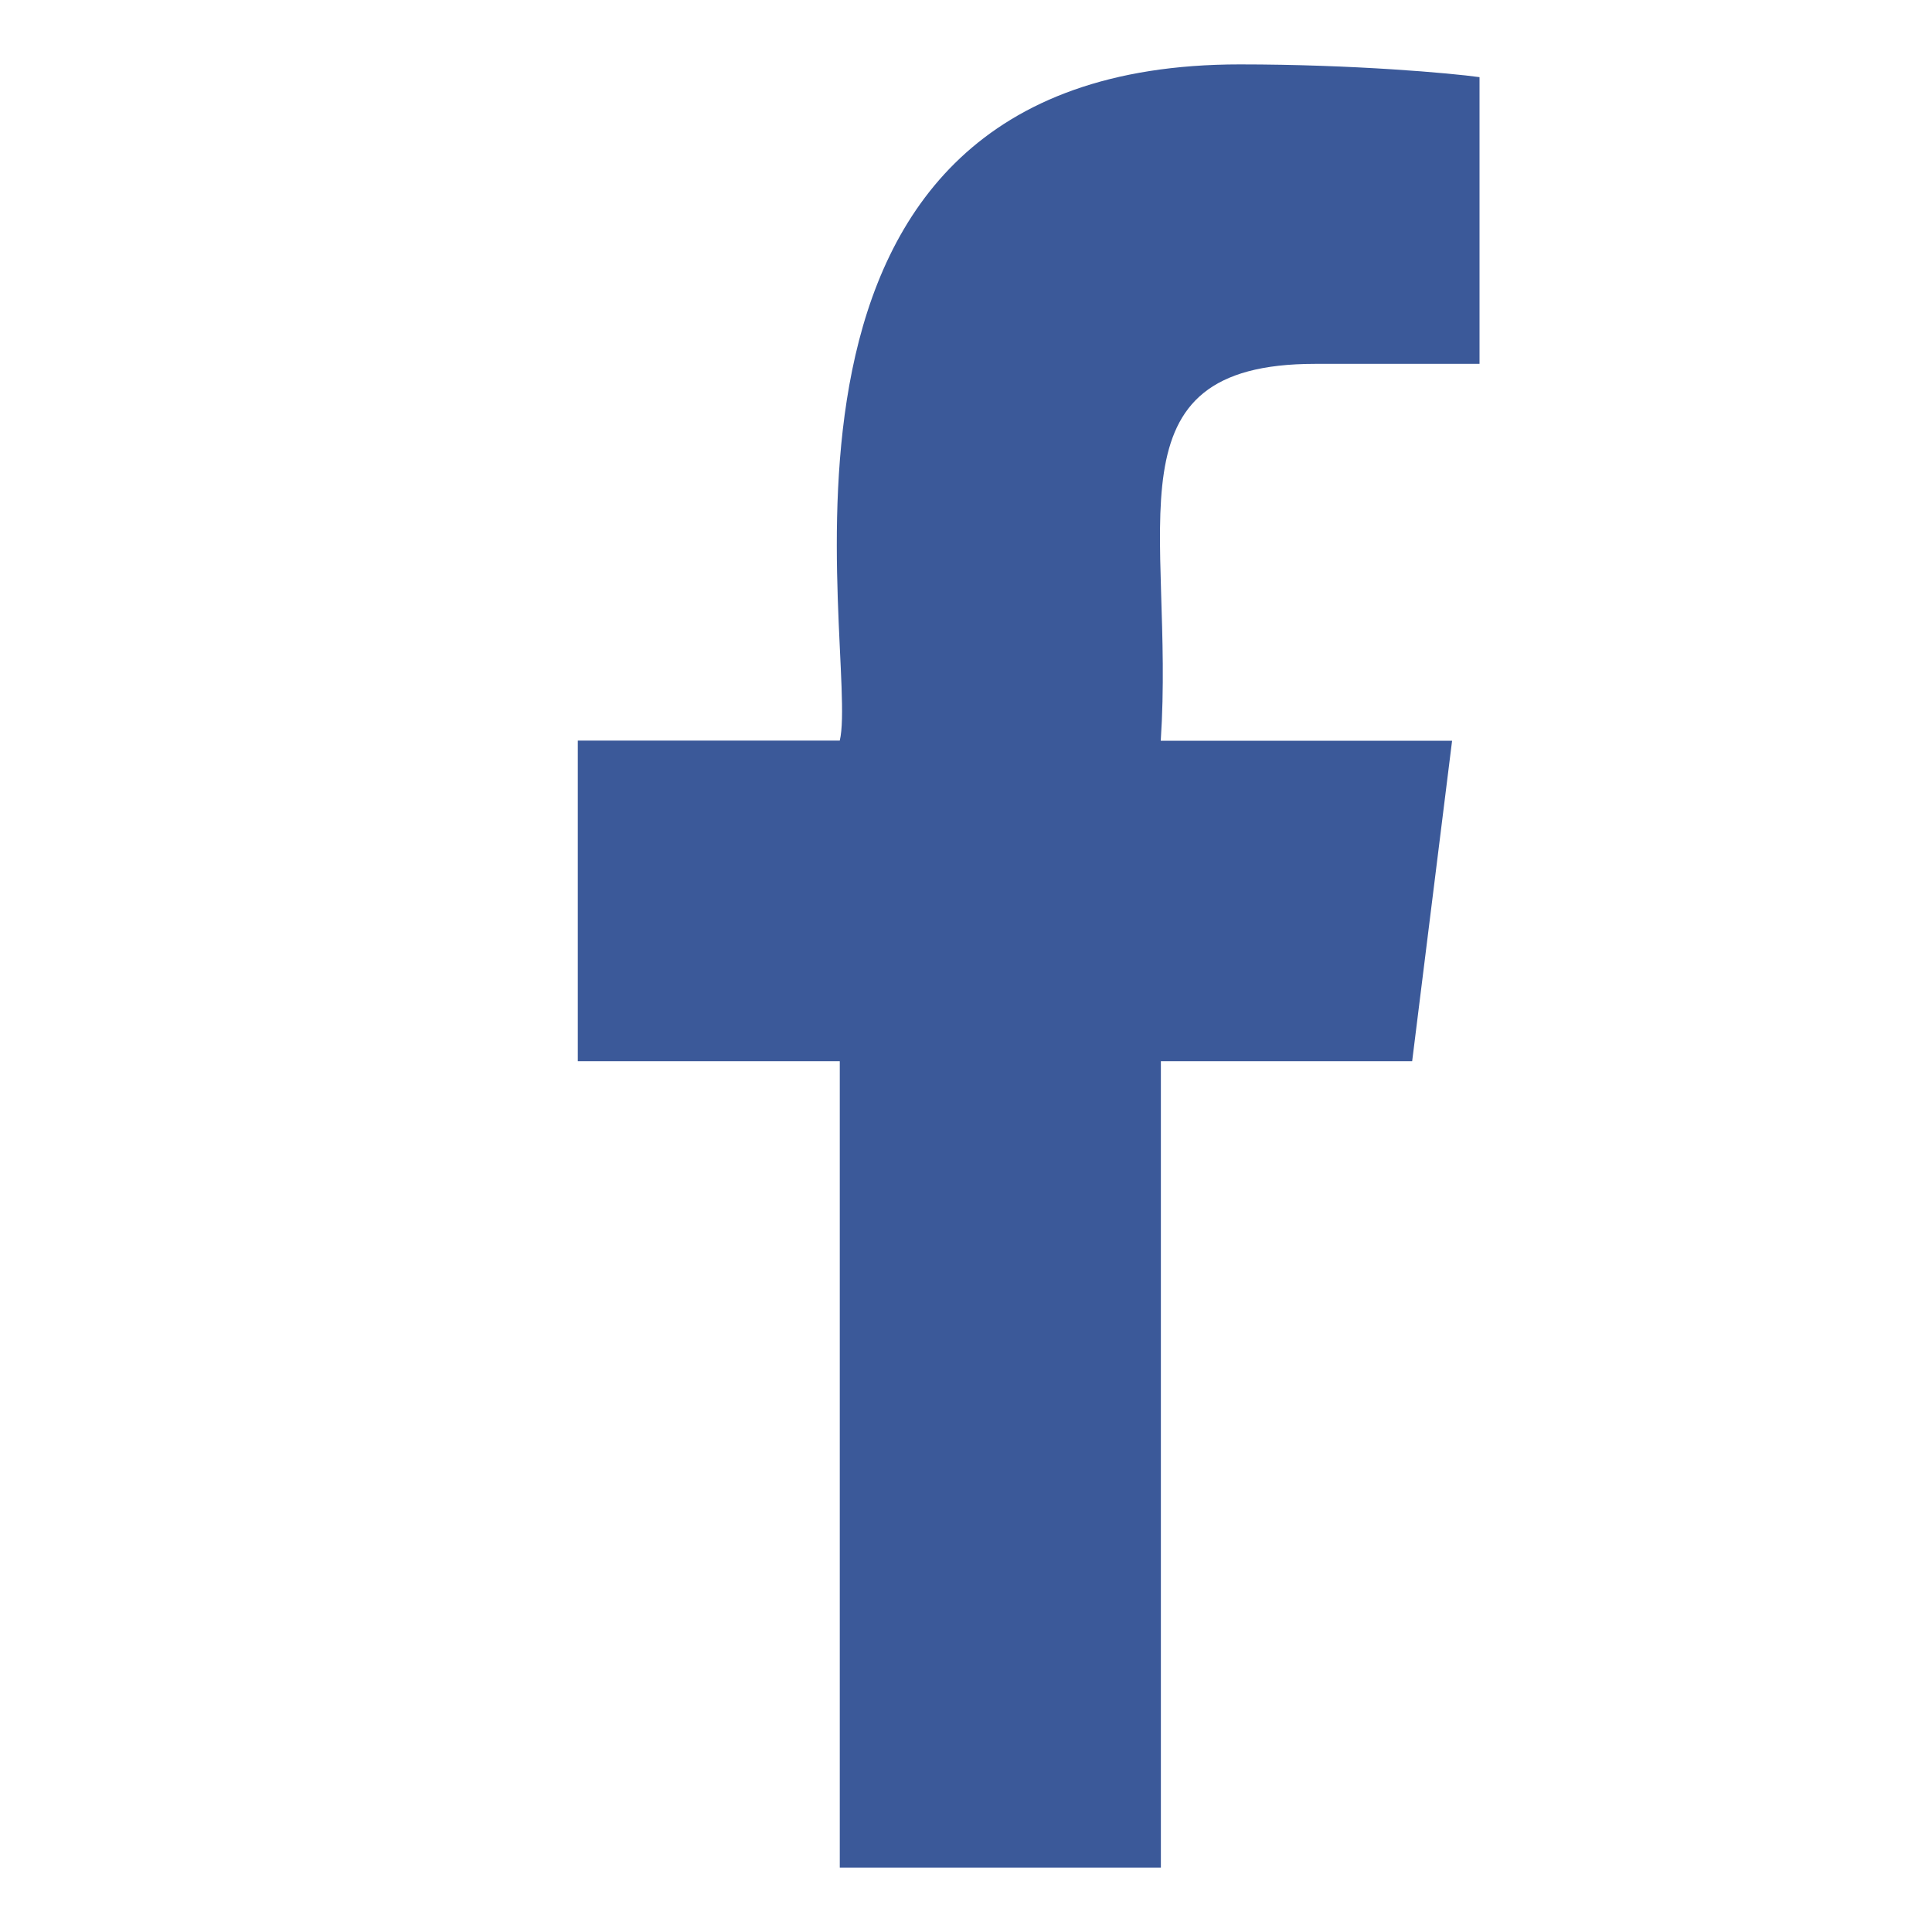 <svg width="15" height="15" viewBox="0 0 15 15" fill="none" xmlns="http://www.w3.org/2000/svg">
<g clip-path="url(#clip0)">
<path d="M10.209 2.825H11.487V0.599C11.266 0.568 10.508 0.5 9.625 0.5C5.581 0.5 6.681 5.079 6.52 5.75H4.486V8.239H6.52V14.5H9.013V8.239H10.964L11.274 5.751H9.012C9.122 4.103 8.568 2.825 10.209 2.825Z" fill="#3B5999"/>
</g>
<defs>
<clipPath id="clip0">
<rect width="14" height="14" fill="white" transform="translate(0.877 0.5)"/>
</clipPath>
</defs>
</svg>
